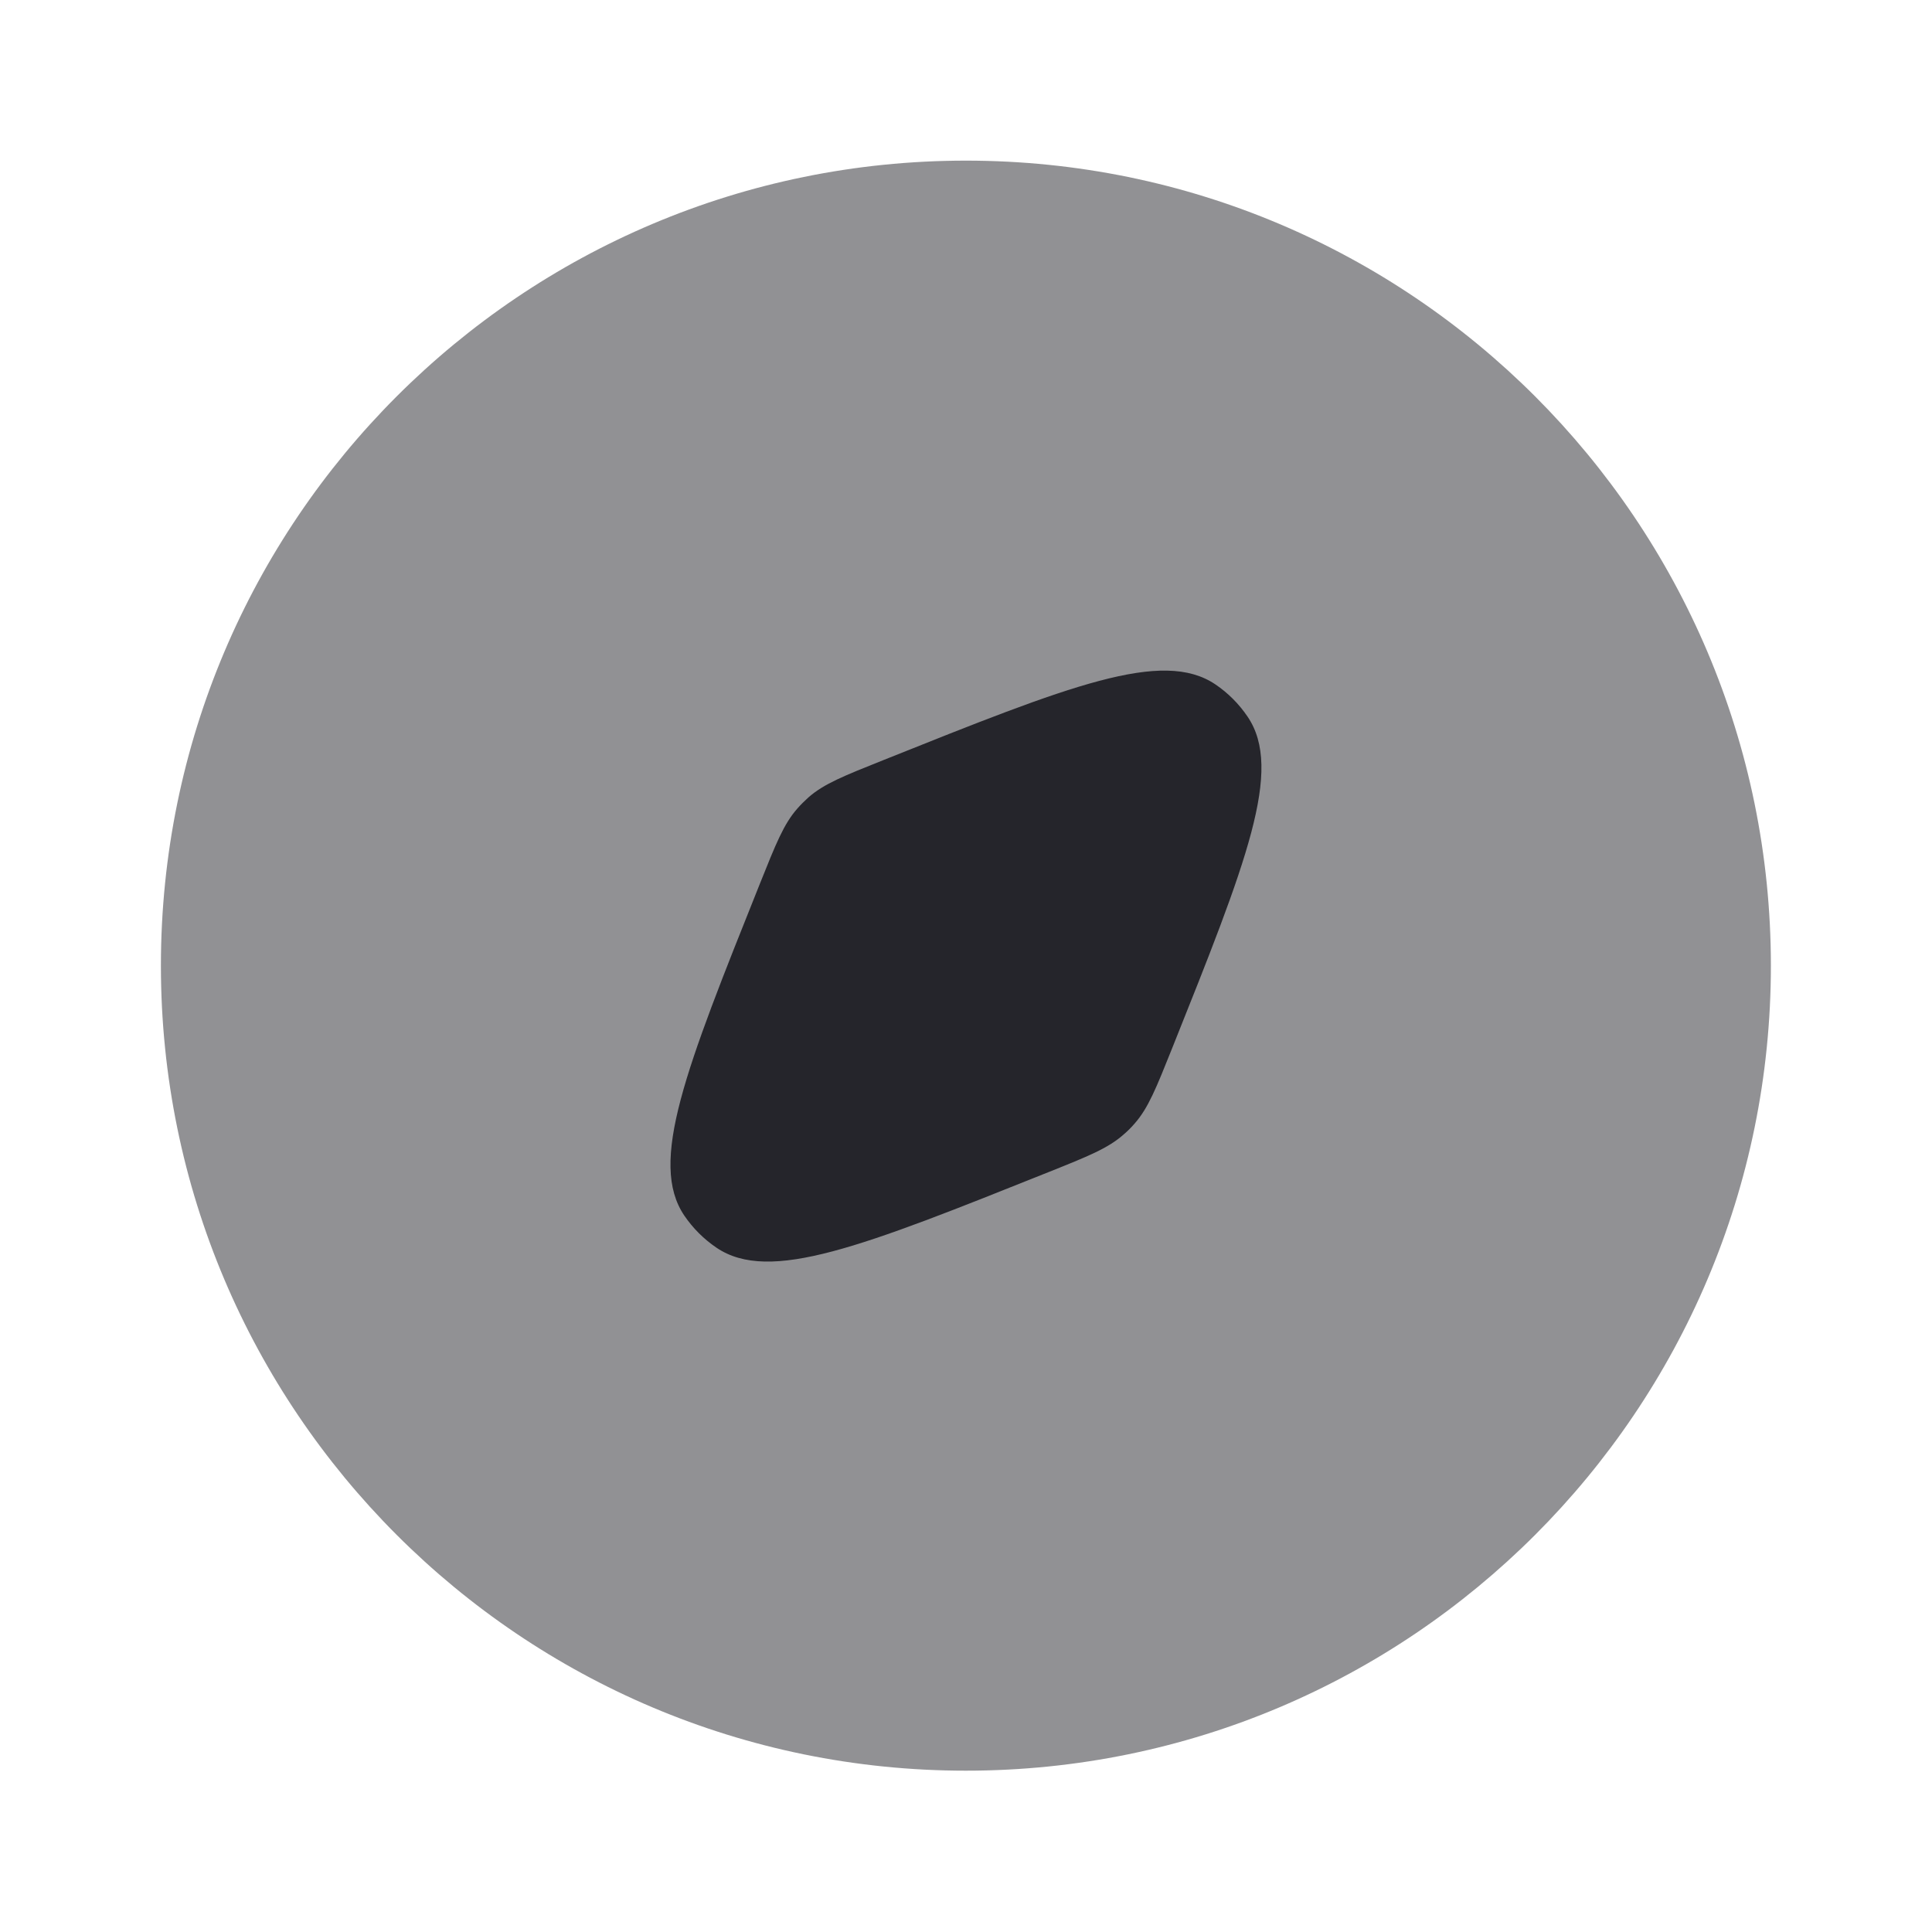 <svg width="28" height="28" viewBox="0 0 28 28" fill="none" xmlns="http://www.w3.org/2000/svg">
<path opacity="0.5" d="M13.999 25.662C20.442 25.662 25.665 20.438 25.665 13.995C25.665 7.551 20.442 2.328 13.999 2.328C7.555 2.328 2.332 7.551 2.332 13.995C2.332 20.438 7.555 25.662 13.999 25.662Z" fill="#25252B"/>
<path d="M15.194 16.988C15.769 16.758 16.056 16.643 16.281 16.445C16.34 16.395 16.394 16.341 16.444 16.283C16.642 16.058 16.756 15.77 16.986 15.196C18.064 12.501 18.603 11.153 18.08 10.385C17.956 10.202 17.799 10.044 17.616 9.92C16.846 9.398 15.5 9.937 12.805 11.015C12.23 11.245 11.941 11.359 11.716 11.557C11.659 11.608 11.605 11.662 11.555 11.719C11.357 11.944 11.243 12.233 11.013 12.807C9.935 15.502 9.396 16.848 9.918 17.618C10.043 17.801 10.2 17.958 10.383 18.082C11.153 18.605 12.499 18.066 15.194 16.988Z" fill="#25252B"/>
</svg>
